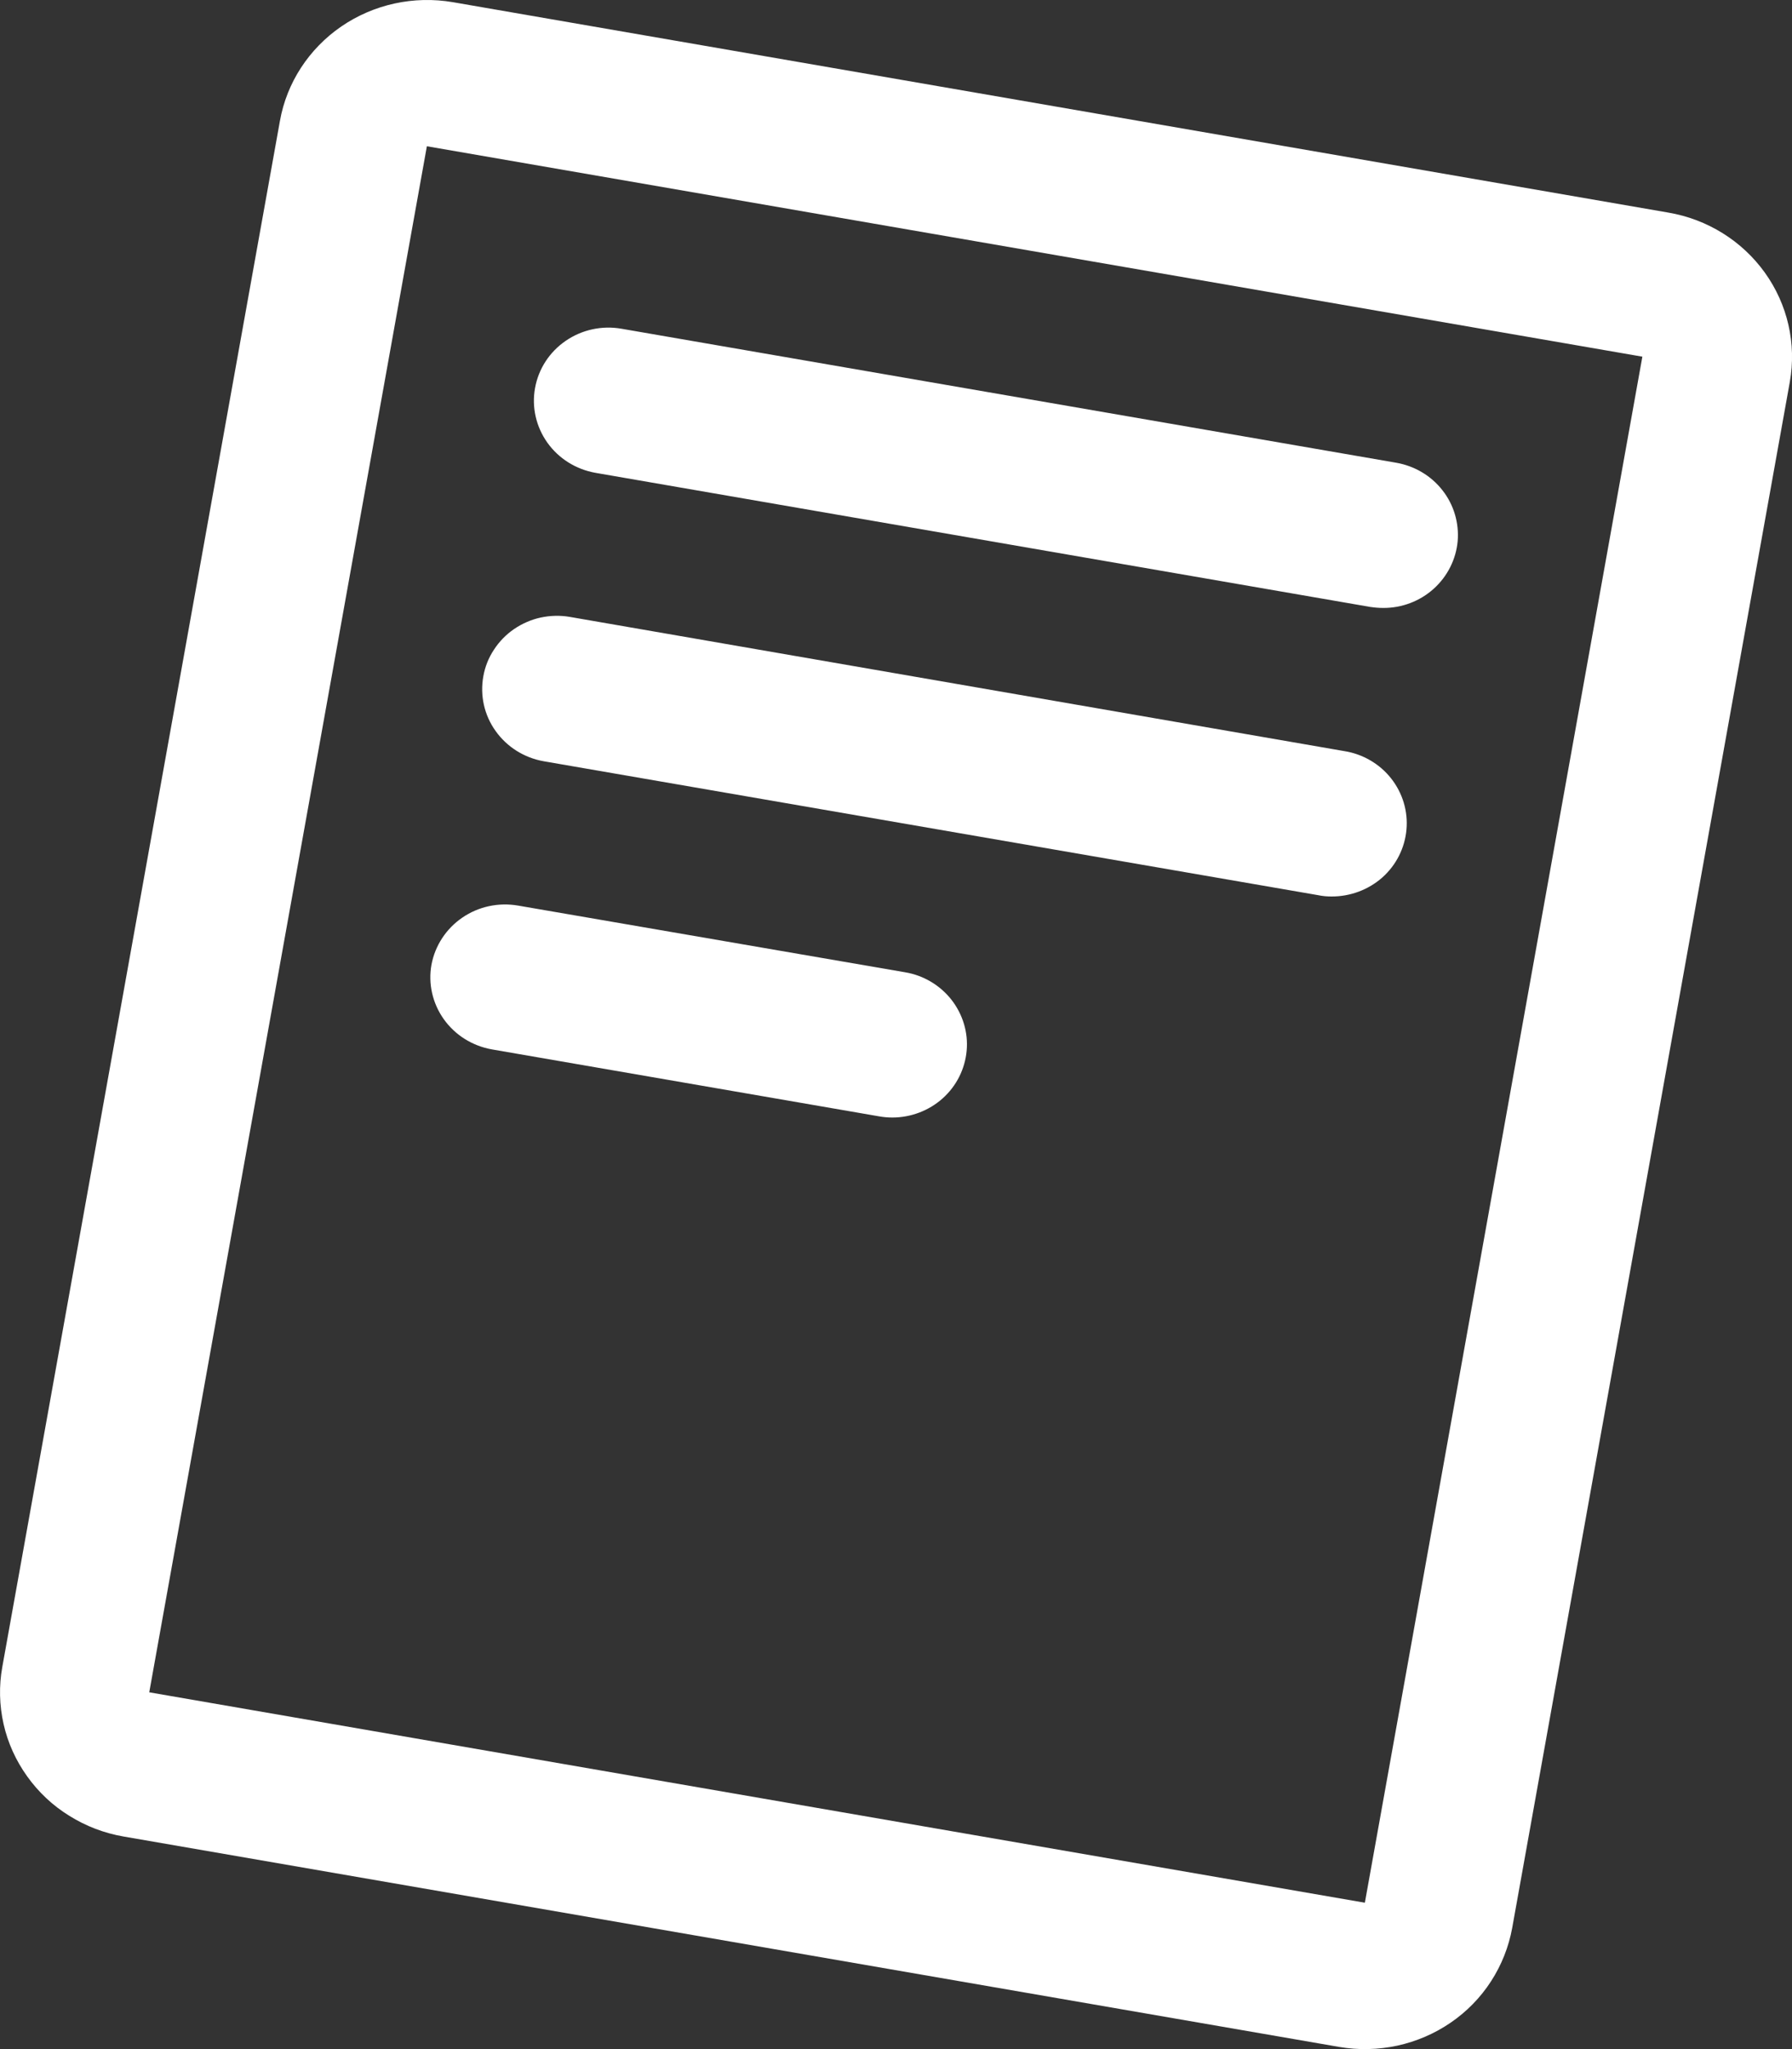 <svg width="14" height="16" viewBox="0 0 14 16" fill="none" xmlns="http://www.w3.org/2000/svg">
<rect x="0" y="0" width="14" height="16" fill="#333333" stroke="none"/>
<path d="M13.034 1.66L3.538 0.017C3.233 -0.035 2.92 0.033 2.666 0.207C2.413 0.381 2.24 0.646 2.187 0.944L0.018 13.016C-0.009 13.164 -0.005 13.316 0.028 13.462C0.061 13.609 0.124 13.747 0.212 13.87C0.3 13.993 0.411 14.098 0.541 14.178C0.67 14.259 0.814 14.314 0.965 14.34L10.462 15.983C10.613 16.009 10.768 16.005 10.917 15.973C11.067 15.94 11.209 15.879 11.334 15.793C11.46 15.707 11.567 15.597 11.649 15.47C11.731 15.343 11.787 15.202 11.814 15.054L13.983 2.982C14.036 2.684 13.966 2.377 13.788 2.129C13.61 1.881 13.339 1.712 13.034 1.66ZM10.663 14.857L1.166 13.214L3.335 1.142L12.831 2.785L10.663 14.857ZM4.18 3.03C4.207 2.88 4.293 2.748 4.42 2.661C4.547 2.574 4.704 2.54 4.856 2.567L10.907 3.613C11.051 3.638 11.18 3.714 11.269 3.828C11.358 3.941 11.4 4.083 11.388 4.226C11.375 4.368 11.308 4.501 11.2 4.598C11.093 4.694 10.952 4.748 10.806 4.747C10.772 4.747 10.738 4.744 10.704 4.739L4.652 3.692C4.5 3.665 4.365 3.581 4.276 3.456C4.188 3.332 4.153 3.179 4.18 3.03ZM3.776 5.281C3.789 5.207 3.817 5.136 3.859 5.073C3.9 5.01 3.953 4.955 4.016 4.912C4.079 4.869 4.15 4.838 4.224 4.822C4.299 4.806 4.377 4.804 4.452 4.817L10.503 5.865C10.648 5.888 10.779 5.965 10.868 6.078C10.958 6.192 11.001 6.335 10.988 6.478C10.975 6.622 10.908 6.755 10.799 6.852C10.69 6.948 10.548 7.001 10.401 7C10.367 7 10.332 6.997 10.299 6.99L4.247 5.944C4.095 5.917 3.96 5.832 3.872 5.708C3.783 5.584 3.749 5.43 3.776 5.281ZM3.371 7.532C3.399 7.383 3.486 7.251 3.612 7.165C3.739 7.078 3.895 7.045 4.047 7.071L7.072 7.592C7.215 7.616 7.344 7.693 7.433 7.806C7.522 7.92 7.565 8.062 7.552 8.204C7.539 8.347 7.473 8.479 7.365 8.576C7.258 8.672 7.117 8.726 6.971 8.726C6.937 8.726 6.903 8.723 6.869 8.717L3.843 8.194C3.691 8.167 3.556 8.083 3.467 7.958C3.379 7.834 3.344 7.681 3.371 7.532Z" fill="white"/>
</svg>
